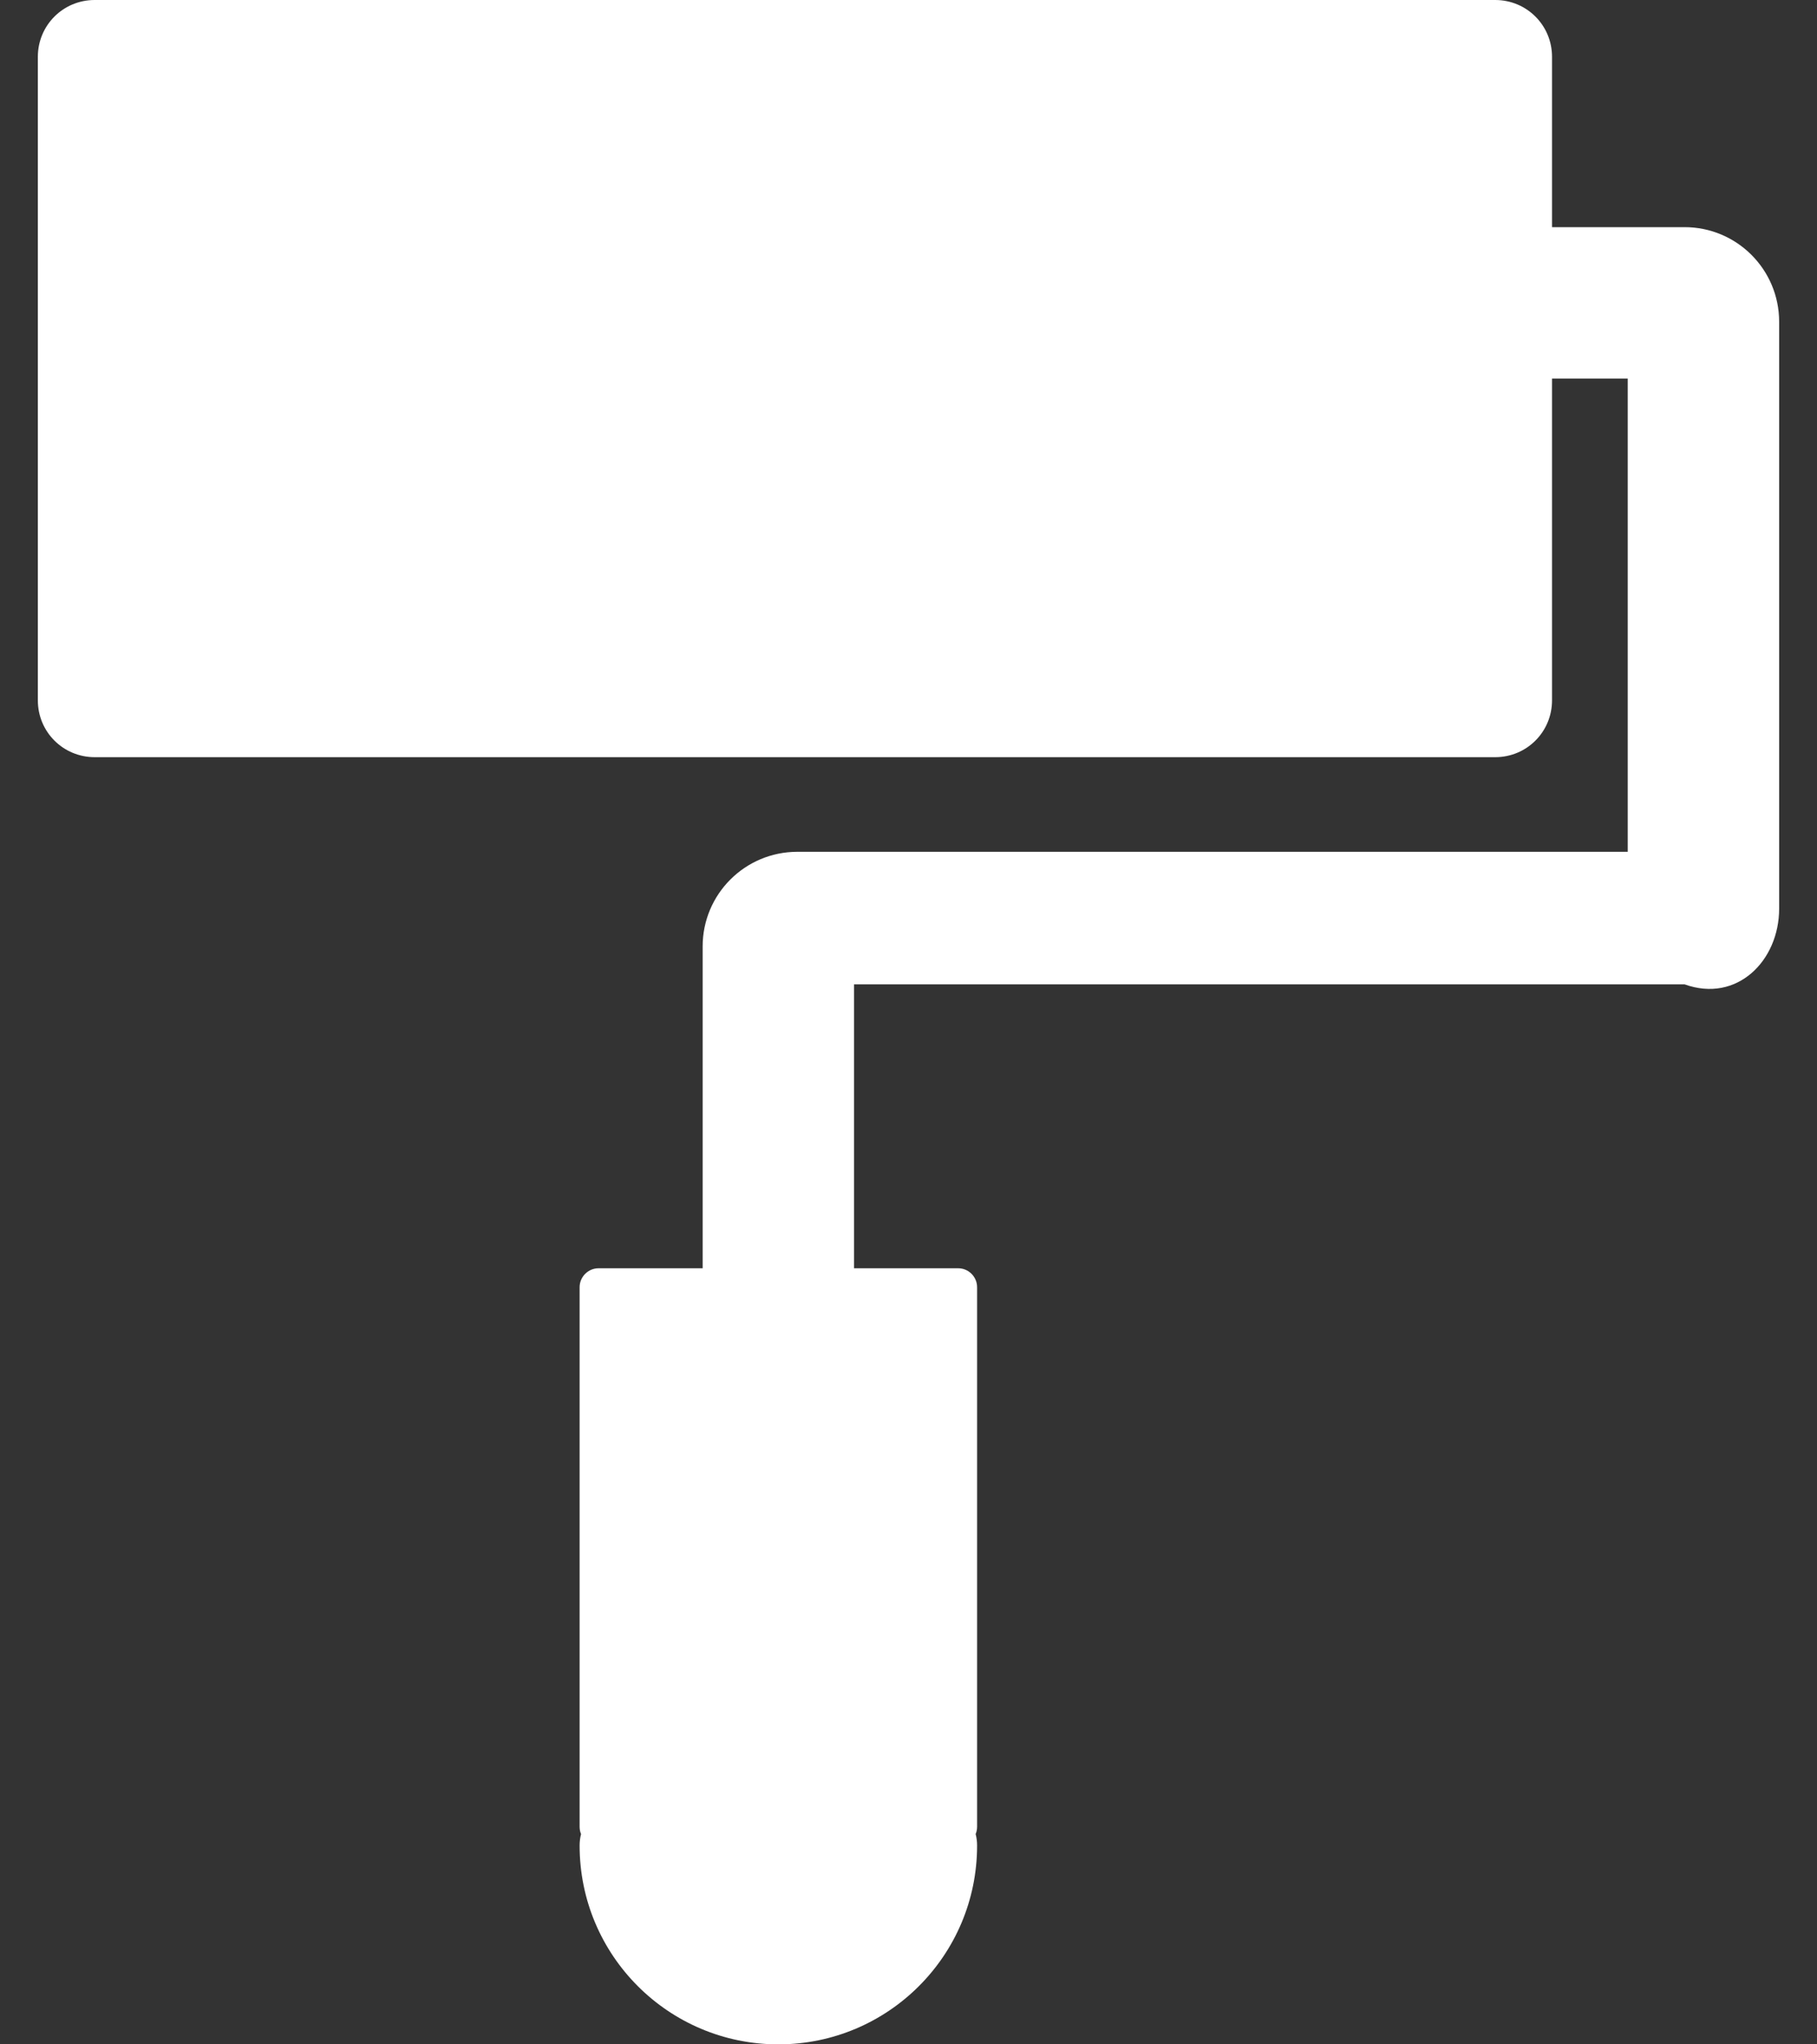 ﻿<?xml version="1.0" encoding="utf-8"?>
<svg version="1.1" xmlns:xlink="http://www.w3.org/1999/xlink" width="24px" height="27px" xmlns="http://www.w3.org/2000/svg">
  <rect width="100%" height="100%" fill="#333333" stroke="none"/>
  <g transform="matrix(1 0 0 1 -947 -2634 )">
    <path d="M 23.5 4.25  C 23.5 3.559  22.941 3  22.25 3  L 20.5 3  L 20.5 0.75  C 20.5 0.334  20.166 0  19.75 0  L 1.25 0  C 0.834 0  0.5 0.334  0.5 0.75  L 0.5 9.25  C 0.5 9.666  0.834 10  1.25 10  L 19.75 10  C 20.166 10  20.5 9.666  20.5 9.25  L 20.5 5  L 21.5 5  L 21.5 11.25  L 10.531 11.25  C 9.841 11.25  9.281 11.809  9.281 12.5  L 9.281 16.75  L 7.906 16.75  C 7.769 16.75  7.656 16.863  7.656 17  L 7.656 24.125  C 7.656 24.159  7.662 24.194  7.675 24.222  C 7.662 24.272  7.656 24.322  7.656 24.375  C 7.656 25.825  8.831 27  10.281 27  C 11.731 27  12.906 25.825  12.906 24.375  C 12.906 24.322  12.9 24.272  12.887 24.222  C 12.9 24.191  12.906 24.159  12.906 24.125  L 12.906 17  C 12.906 16.863  12.794 16.75  12.656 16.75  L 11.281 16.75  L 11.281 13  L 22.25 13  C 22.941 13.25  23.5 12.691  23.5 12  L 23.5 4.25  Z " fill-rule="nonzero" fill="#ffffff" stroke="none" transform="matrix(1 0 0 1 947 2634 )" />
  </g>
</svg>